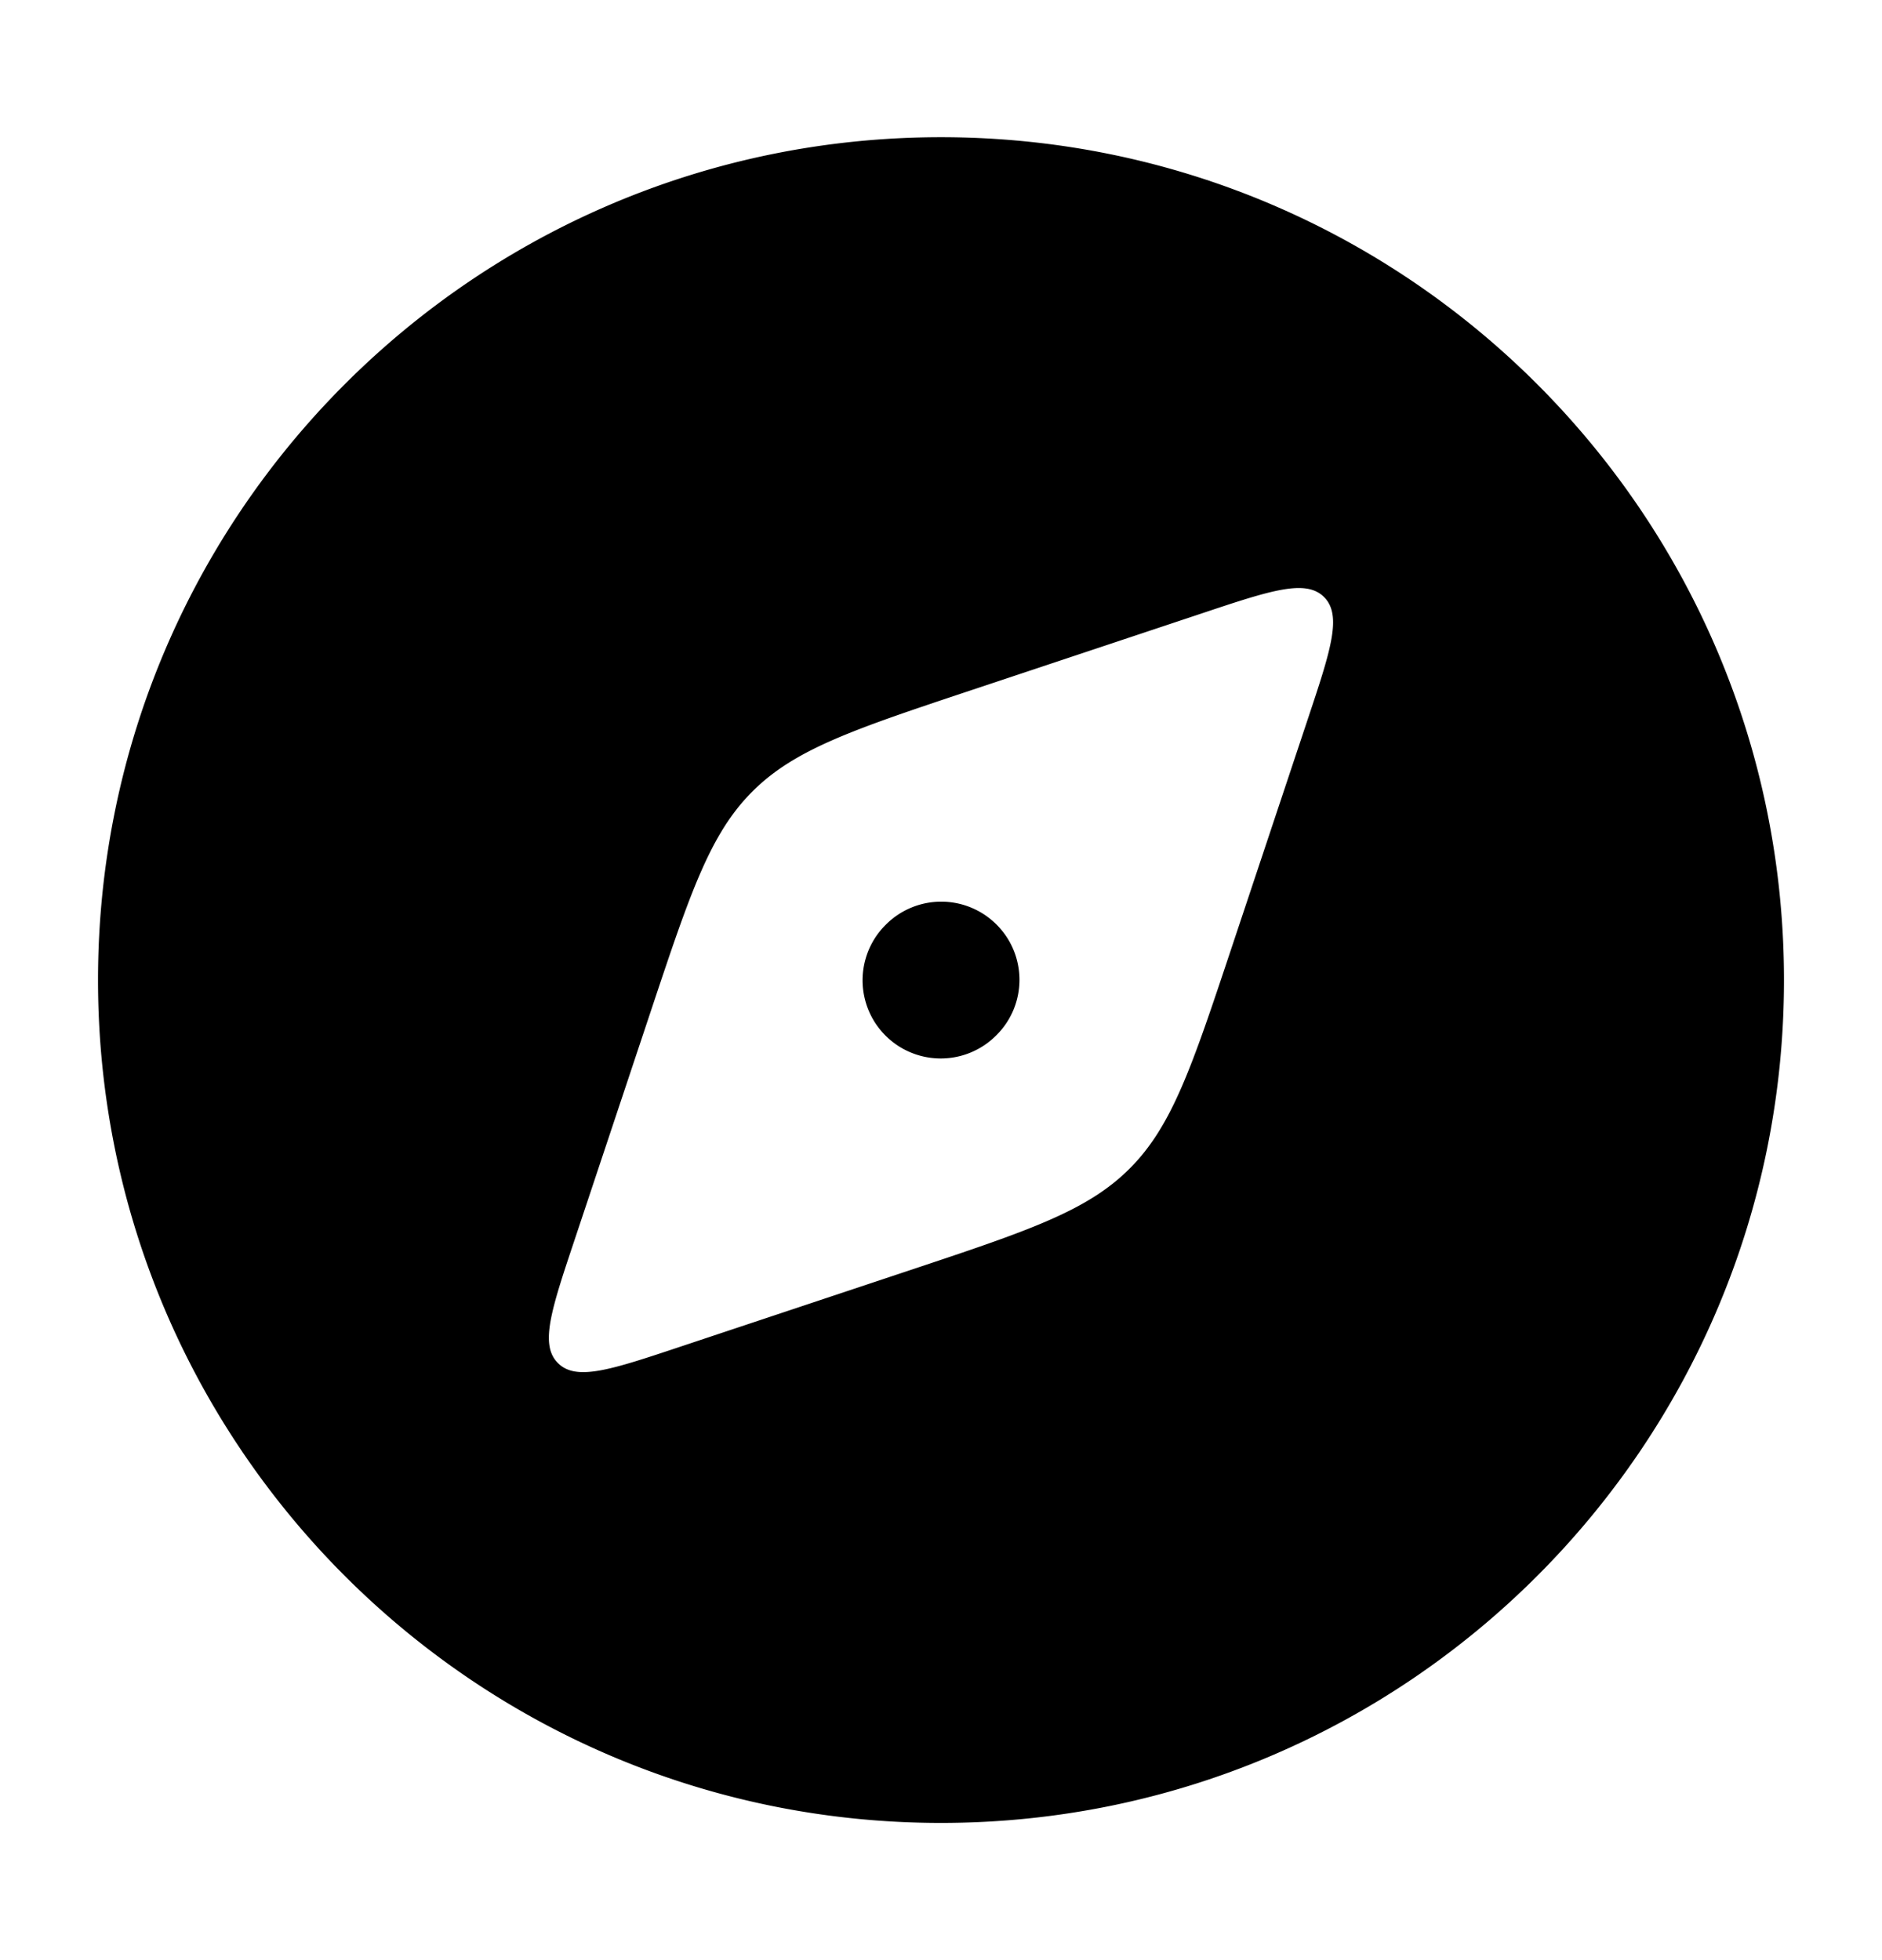 <svg fill="none" viewBox="0 0 24 25"><path fill="currentColor" fill-rule="evenodd" d="M1.25 12.5C1.25 6.563 6.063 1.75 12 1.75S22.75 6.563 22.75 12.5 17.937 23.25 12 23.25 1.25 18.437 1.25 12.5m11.151-3.702 2.92-.973c.886-.296 1.33-.443 1.564-.21.233.234.086.677-.21 1.564l-.973 2.92c-.503 1.51-.755 2.265-1.297 2.806-.541.542-1.296.794-2.806 1.297l-2.92.973c-.887.296-1.33.444-1.564.21s-.086-.678.21-1.564l.973-2.92c.503-1.51.755-2.265 1.297-2.806.541-.542 1.296-.794 2.806-1.297m.307 2.994c.39.39.39 1.02 0 1.41l-.006.006a.997.997 0 1 1-1.41-1.41l.006-.006a.997.997 0 0 1 1.41 0" clip-rule="evenodd"/></svg>